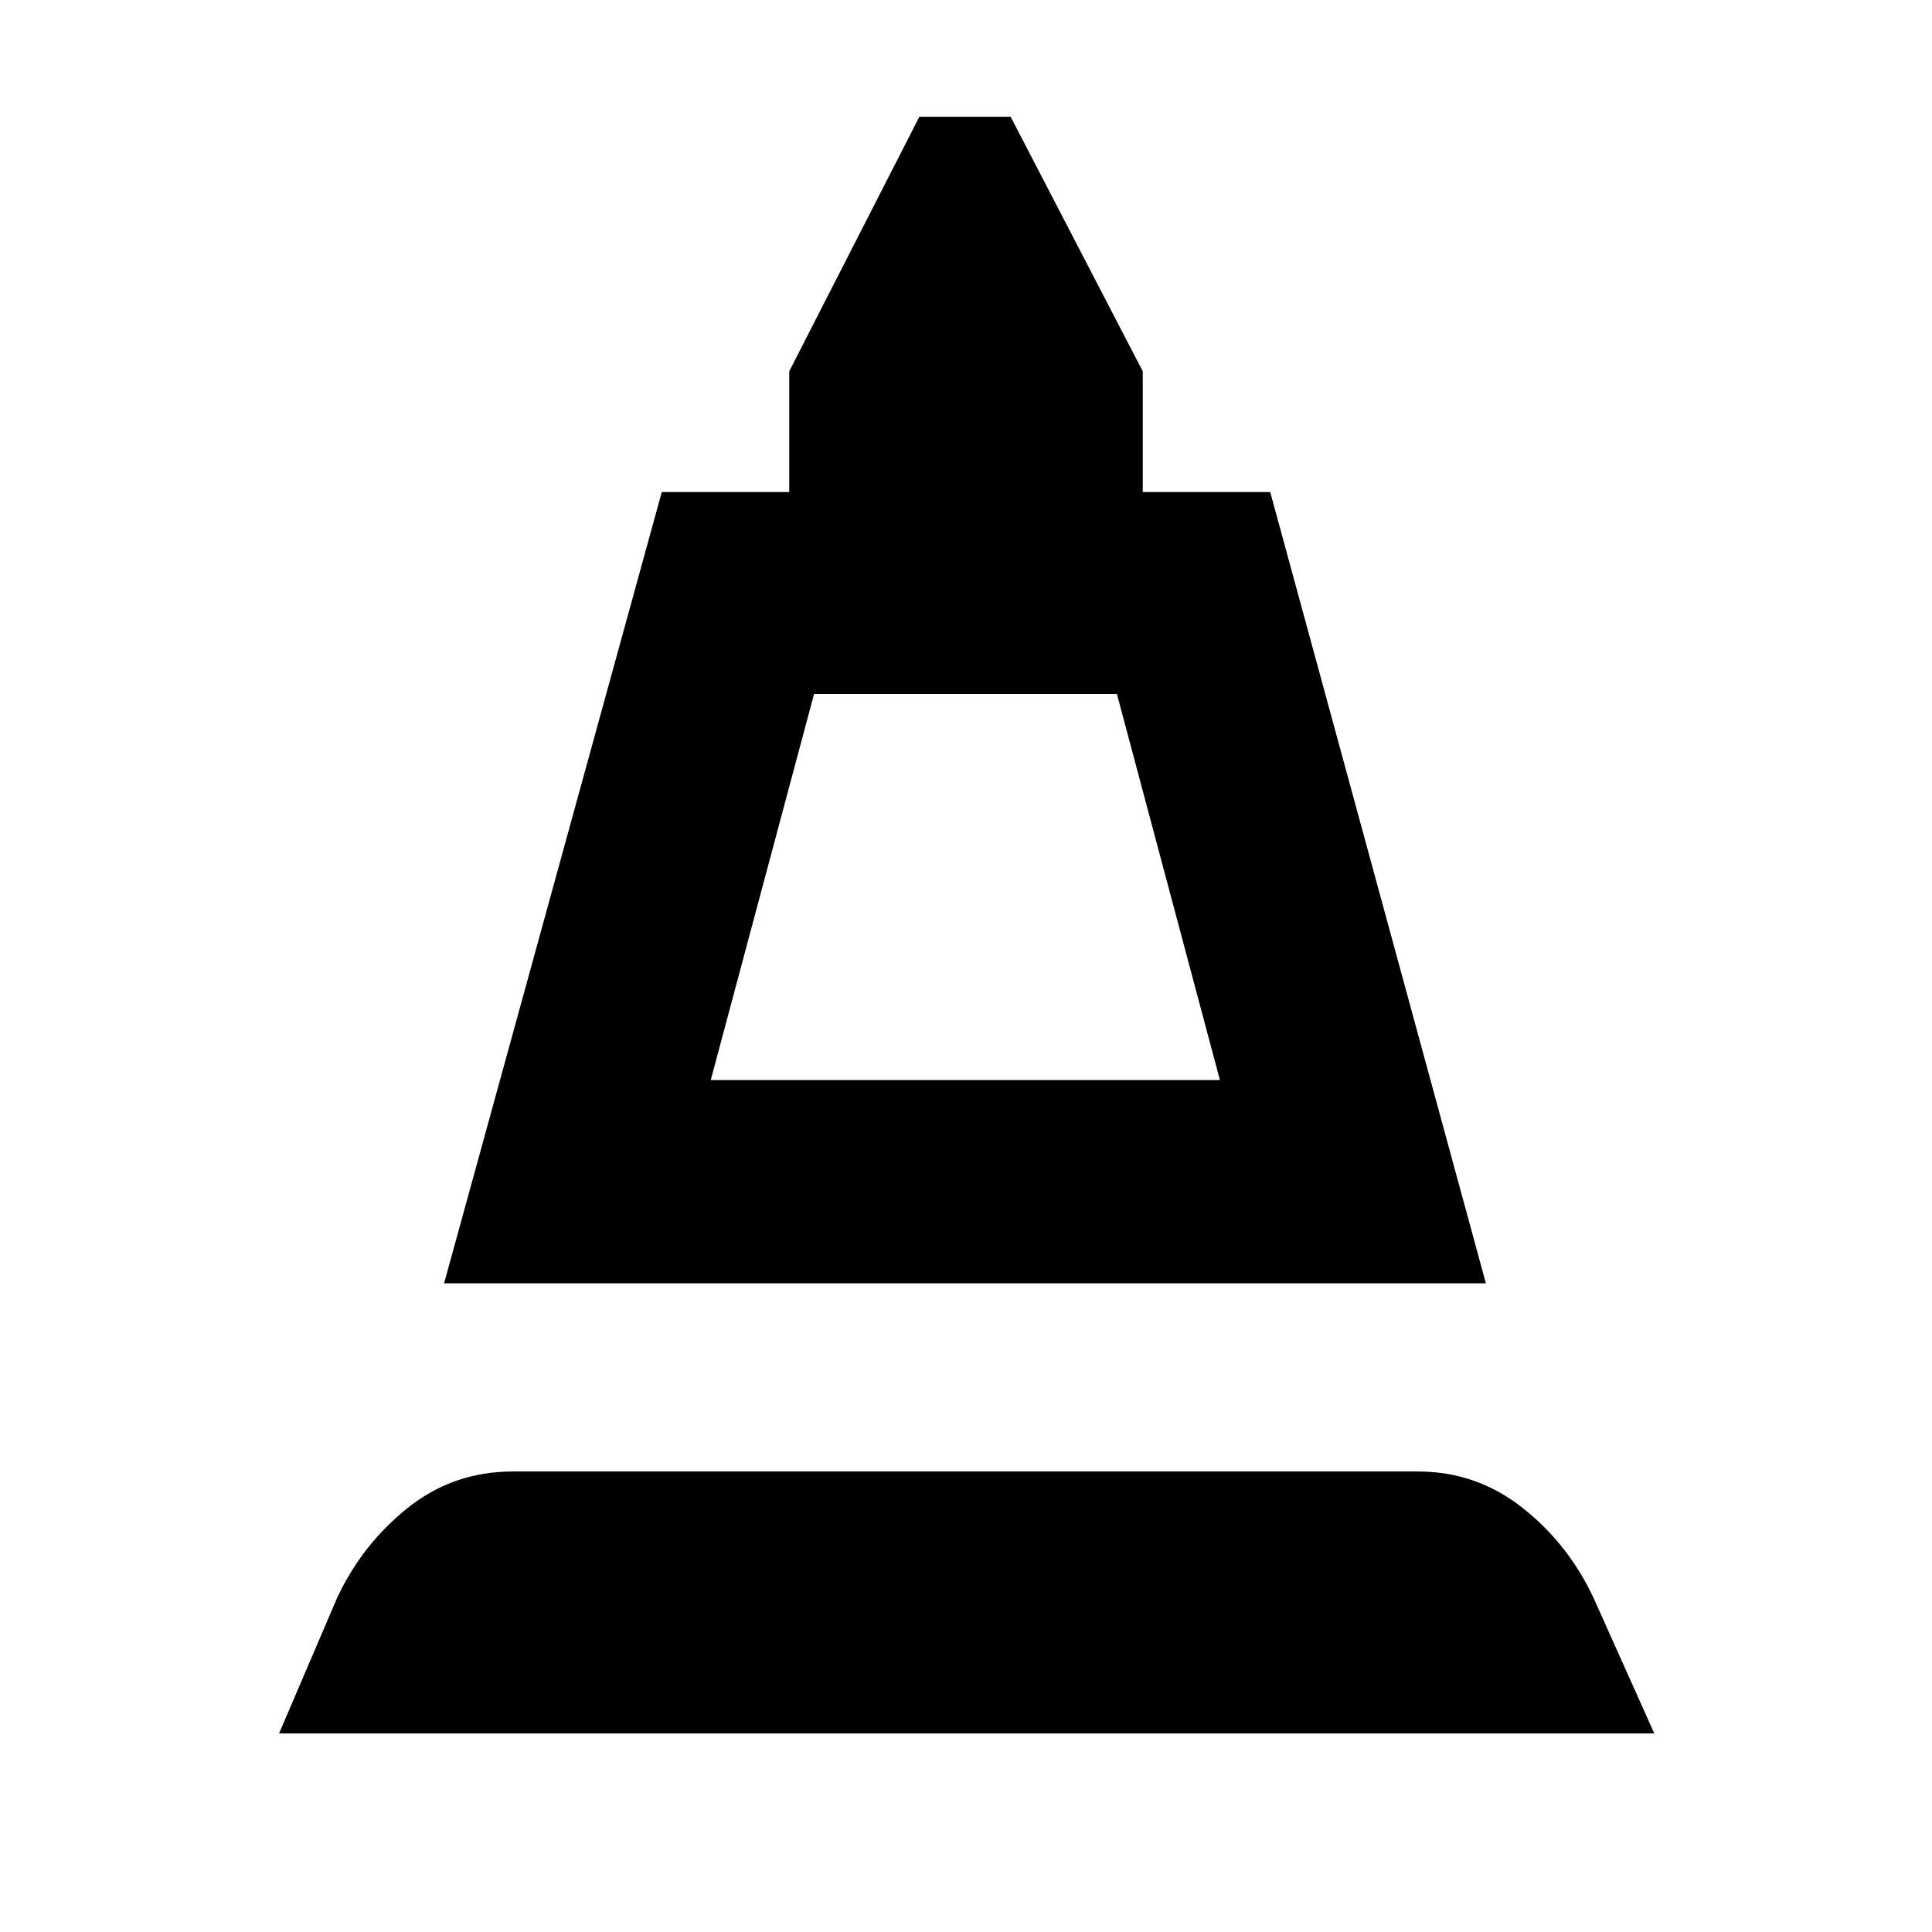 <svg xmlns="http://www.w3.org/2000/svg" height="40" viewBox="0 -960 960 960" width="40"><path d="M220.67-322.33 328.83-715.5h63.34v-60L456.83-902h45.34l65.66 126.5v60h63.34l107.16 393.17H220.67Zm132.5-101h253l-51.18-191.84H404.5l-51.33 191.84ZM138.67-98.67 167.5-166q12.43-26.62 35.09-44.73 22.66-18.1 52.29-18.1h449.65q28.97 0 51.8 17.91Q779.17-193 791.83-166L822-98.67H138.67Zm214.5-324.66h253-253Z"/></svg>